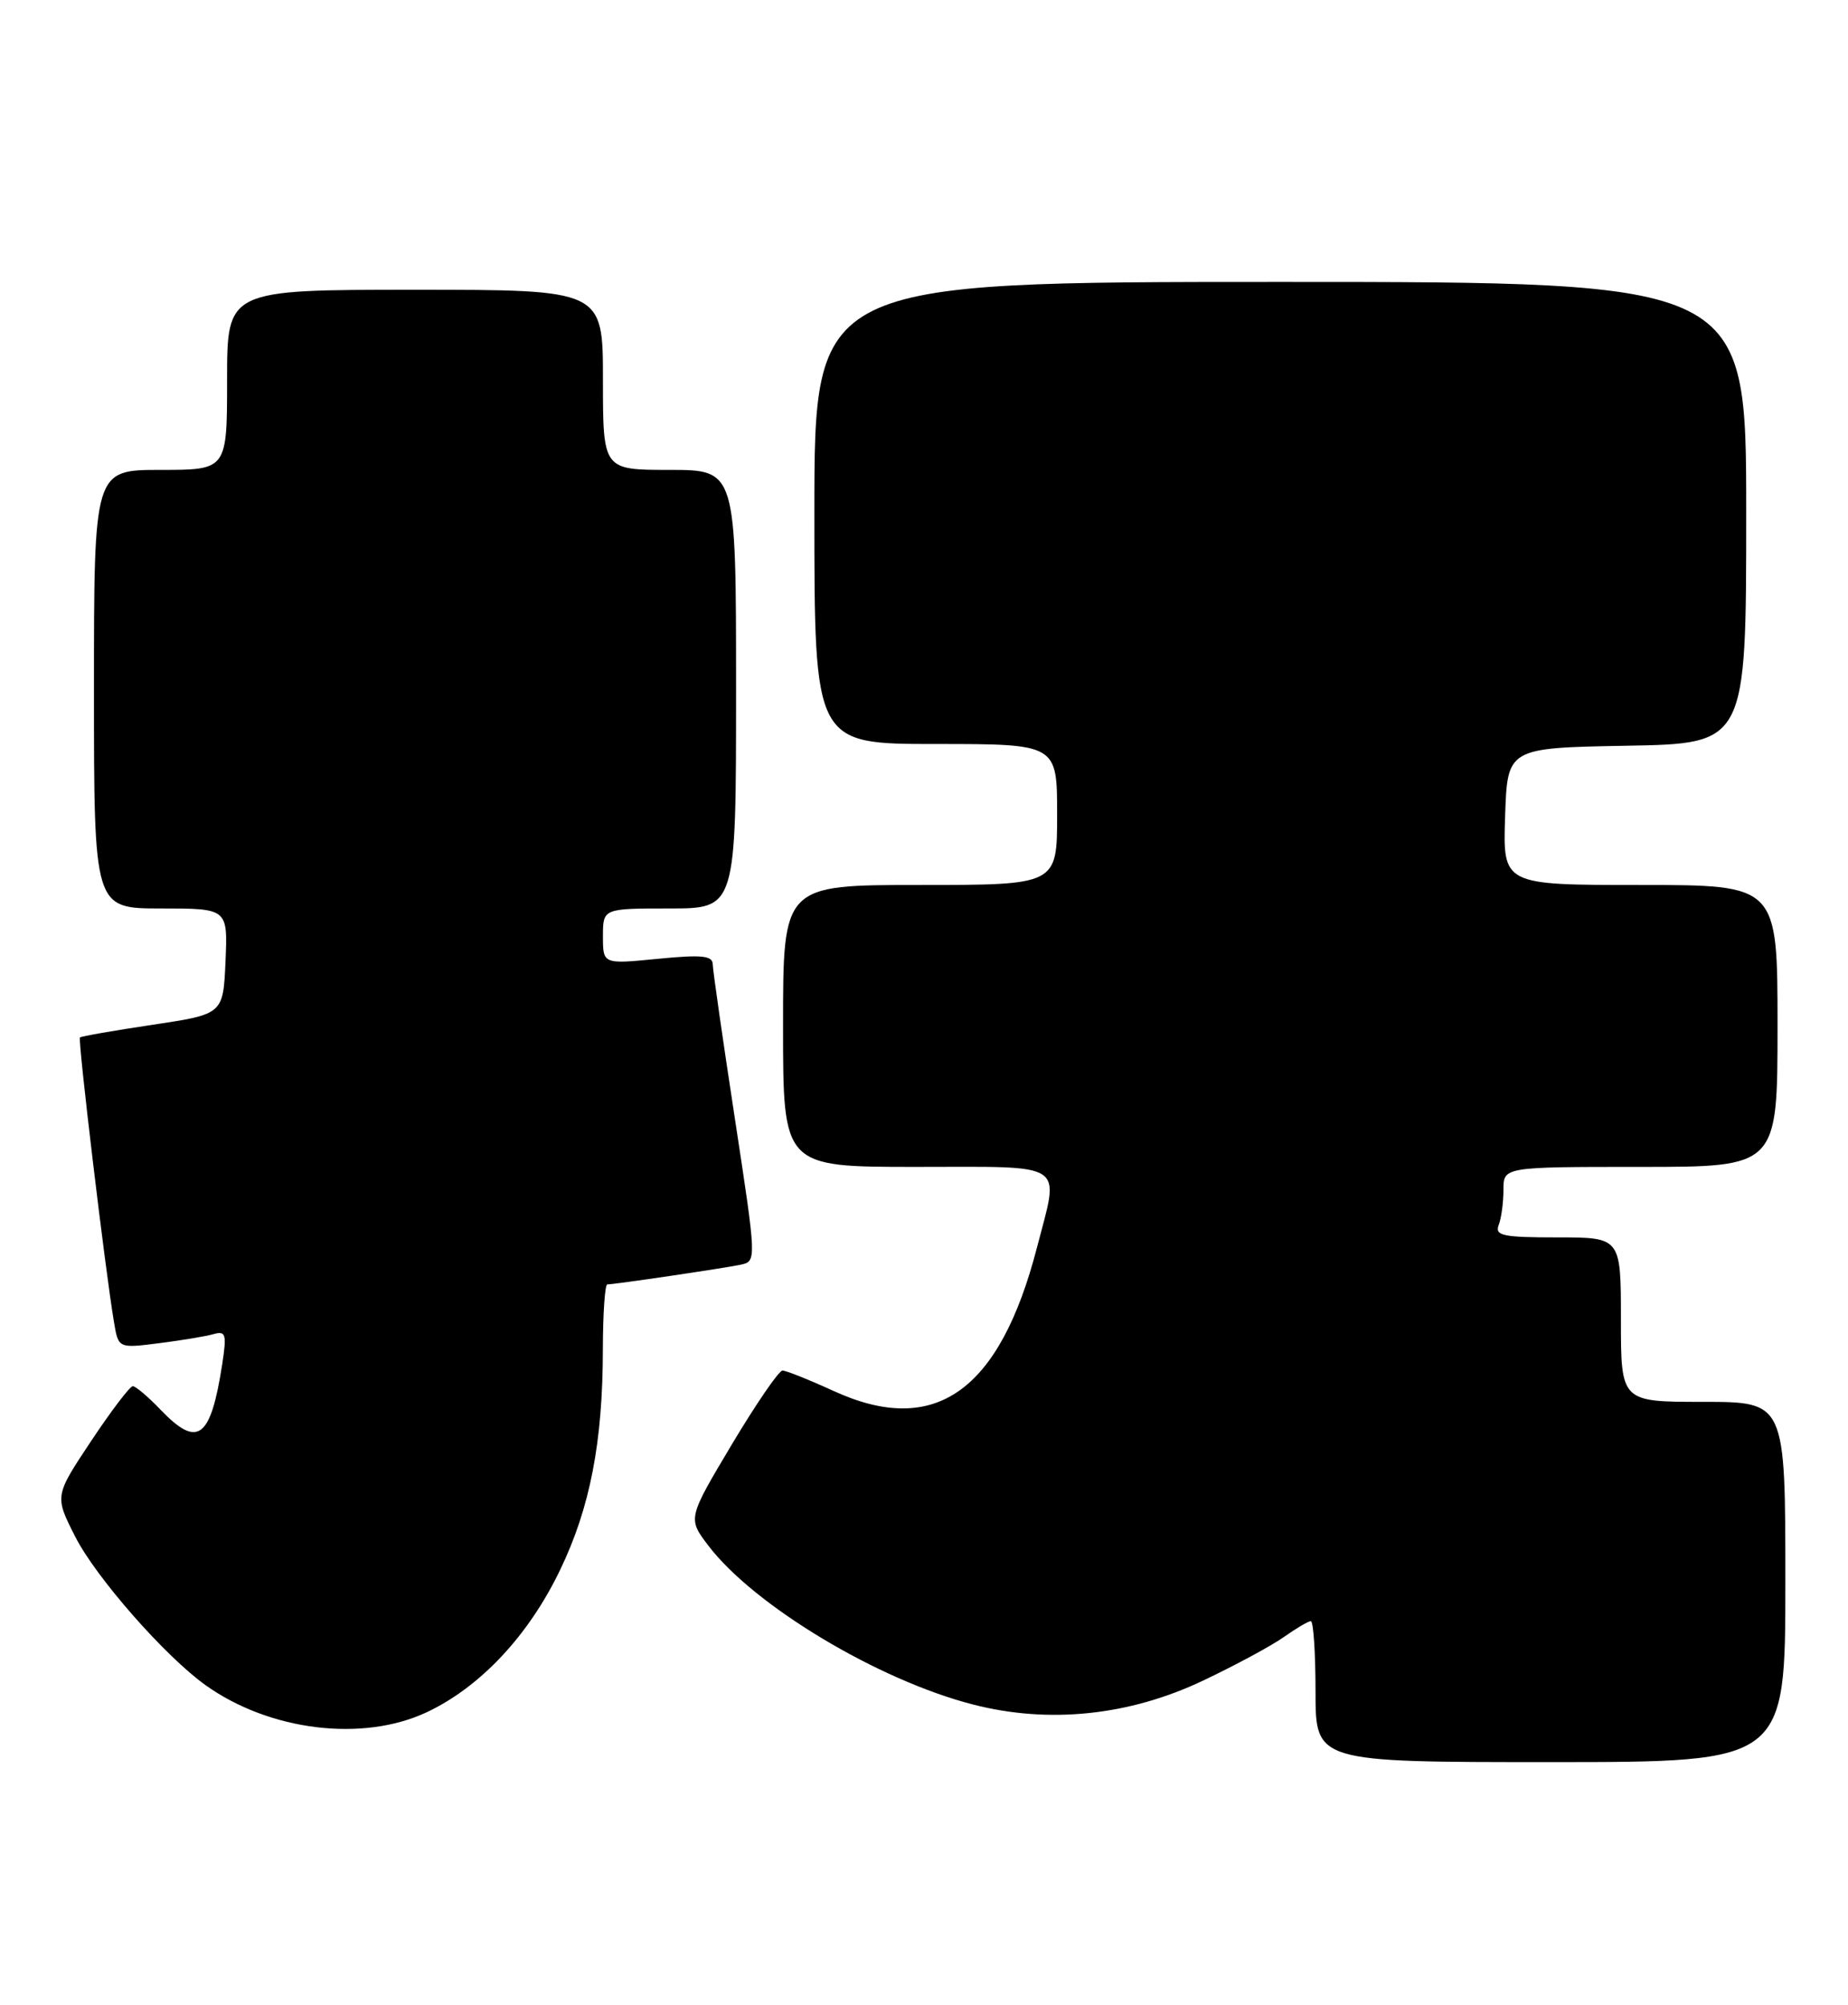 <?xml version="1.0" encoding="UTF-8" standalone="no"?>
<!DOCTYPE svg PUBLIC "-//W3C//DTD SVG 1.1//EN" "http://www.w3.org/Graphics/SVG/1.1/DTD/svg11.dtd" >
<svg xmlns="http://www.w3.org/2000/svg" xmlns:xlink="http://www.w3.org/1999/xlink" version="1.1" viewBox="0 0 236 256">
 <g >
 <path fill="currentColor"
d=" M 228.00 202.00 C 228.00 179.00 228.00 179.00 217.50 179.00 C 207.00 179.00 207.00 179.00 207.00 168.50 C 207.00 158.00 207.00 158.00 198.89 158.00 C 191.91 158.00 190.87 157.78 191.39 156.42 C 191.73 155.55 192.00 153.52 192.00 151.92 C 192.00 149.00 192.00 149.00 209.50 149.00 C 227.00 149.00 227.00 149.00 227.00 131.00 C 227.00 113.00 227.00 113.00 209.46 113.00 C 191.92 113.00 191.92 113.00 192.21 104.25 C 192.50 95.50 192.50 95.50 207.75 95.22 C 223.00 94.95 223.00 94.95 223.00 65.47 C 223.00 36.00 223.00 36.00 163.50 36.00 C 104.00 36.00 104.00 36.00 104.00 65.50 C 104.00 95.00 104.00 95.00 119.50 95.00 C 135.00 95.00 135.00 95.00 135.00 104.00 C 135.00 113.00 135.00 113.00 117.50 113.00 C 100.00 113.00 100.00 113.00 100.00 131.00 C 100.00 149.00 100.00 149.00 117.00 149.00 C 136.53 149.00 135.30 148.18 132.43 159.28 C 127.66 177.69 119.39 183.53 106.48 177.62 C 103.33 176.18 100.38 175.00 99.93 175.00 C 99.47 175.00 96.56 179.25 93.45 184.45 C 87.82 193.89 87.82 193.89 90.47 197.37 C 96.32 205.04 112.17 214.55 124.28 217.65 C 133.97 220.14 144.21 219.07 153.62 214.60 C 157.77 212.63 162.43 210.12 163.98 209.01 C 165.54 207.91 167.08 207.00 167.40 207.00 C 167.73 207.00 168.00 211.05 168.00 216.00 C 168.00 225.00 168.00 225.00 198.00 225.00 C 228.00 225.00 228.00 225.00 228.00 202.00 Z  M 54.50 218.63 C 61.34 215.41 67.49 208.85 71.51 200.50 C 75.36 192.52 76.98 184.15 76.99 172.25 C 77.00 167.71 77.25 164.00 77.56 164.00 C 78.50 164.00 92.37 161.95 94.57 161.49 C 96.63 161.05 96.63 161.05 93.84 142.78 C 92.30 132.72 91.03 123.88 91.02 123.12 C 91.00 122.02 89.61 121.88 84.00 122.43 C 77.00 123.12 77.00 123.12 77.00 119.56 C 77.00 116.00 77.00 116.00 85.50 116.00 C 94.00 116.00 94.00 116.00 94.00 88.00 C 94.00 60.00 94.00 60.00 85.50 60.00 C 77.00 60.00 77.00 60.00 77.00 48.50 C 77.00 37.00 77.00 37.00 53.00 37.00 C 29.00 37.00 29.00 37.00 29.00 48.50 C 29.00 60.00 29.00 60.00 20.50 60.00 C 12.00 60.00 12.00 60.00 12.00 88.00 C 12.00 116.00 12.00 116.00 20.55 116.00 C 29.09 116.00 29.09 116.00 28.80 122.75 C 28.50 129.50 28.50 129.50 19.50 130.85 C 14.55 131.59 10.37 132.32 10.21 132.47 C 9.92 132.75 13.46 162.37 14.56 168.84 C 15.12 172.17 15.12 172.17 20.31 171.51 C 23.17 171.15 26.30 170.63 27.27 170.35 C 28.84 169.91 28.97 170.35 28.38 174.18 C 26.90 183.74 25.25 184.96 20.50 180.00 C 18.92 178.35 17.33 177.00 16.96 177.00 C 16.59 177.00 14.20 180.15 11.63 184.01 C 6.97 191.02 6.97 191.02 9.60 196.20 C 12.24 201.41 21.10 211.50 26.27 215.19 C 34.45 221.02 46.33 222.47 54.50 218.63 Z "/>
</g>
</svg>